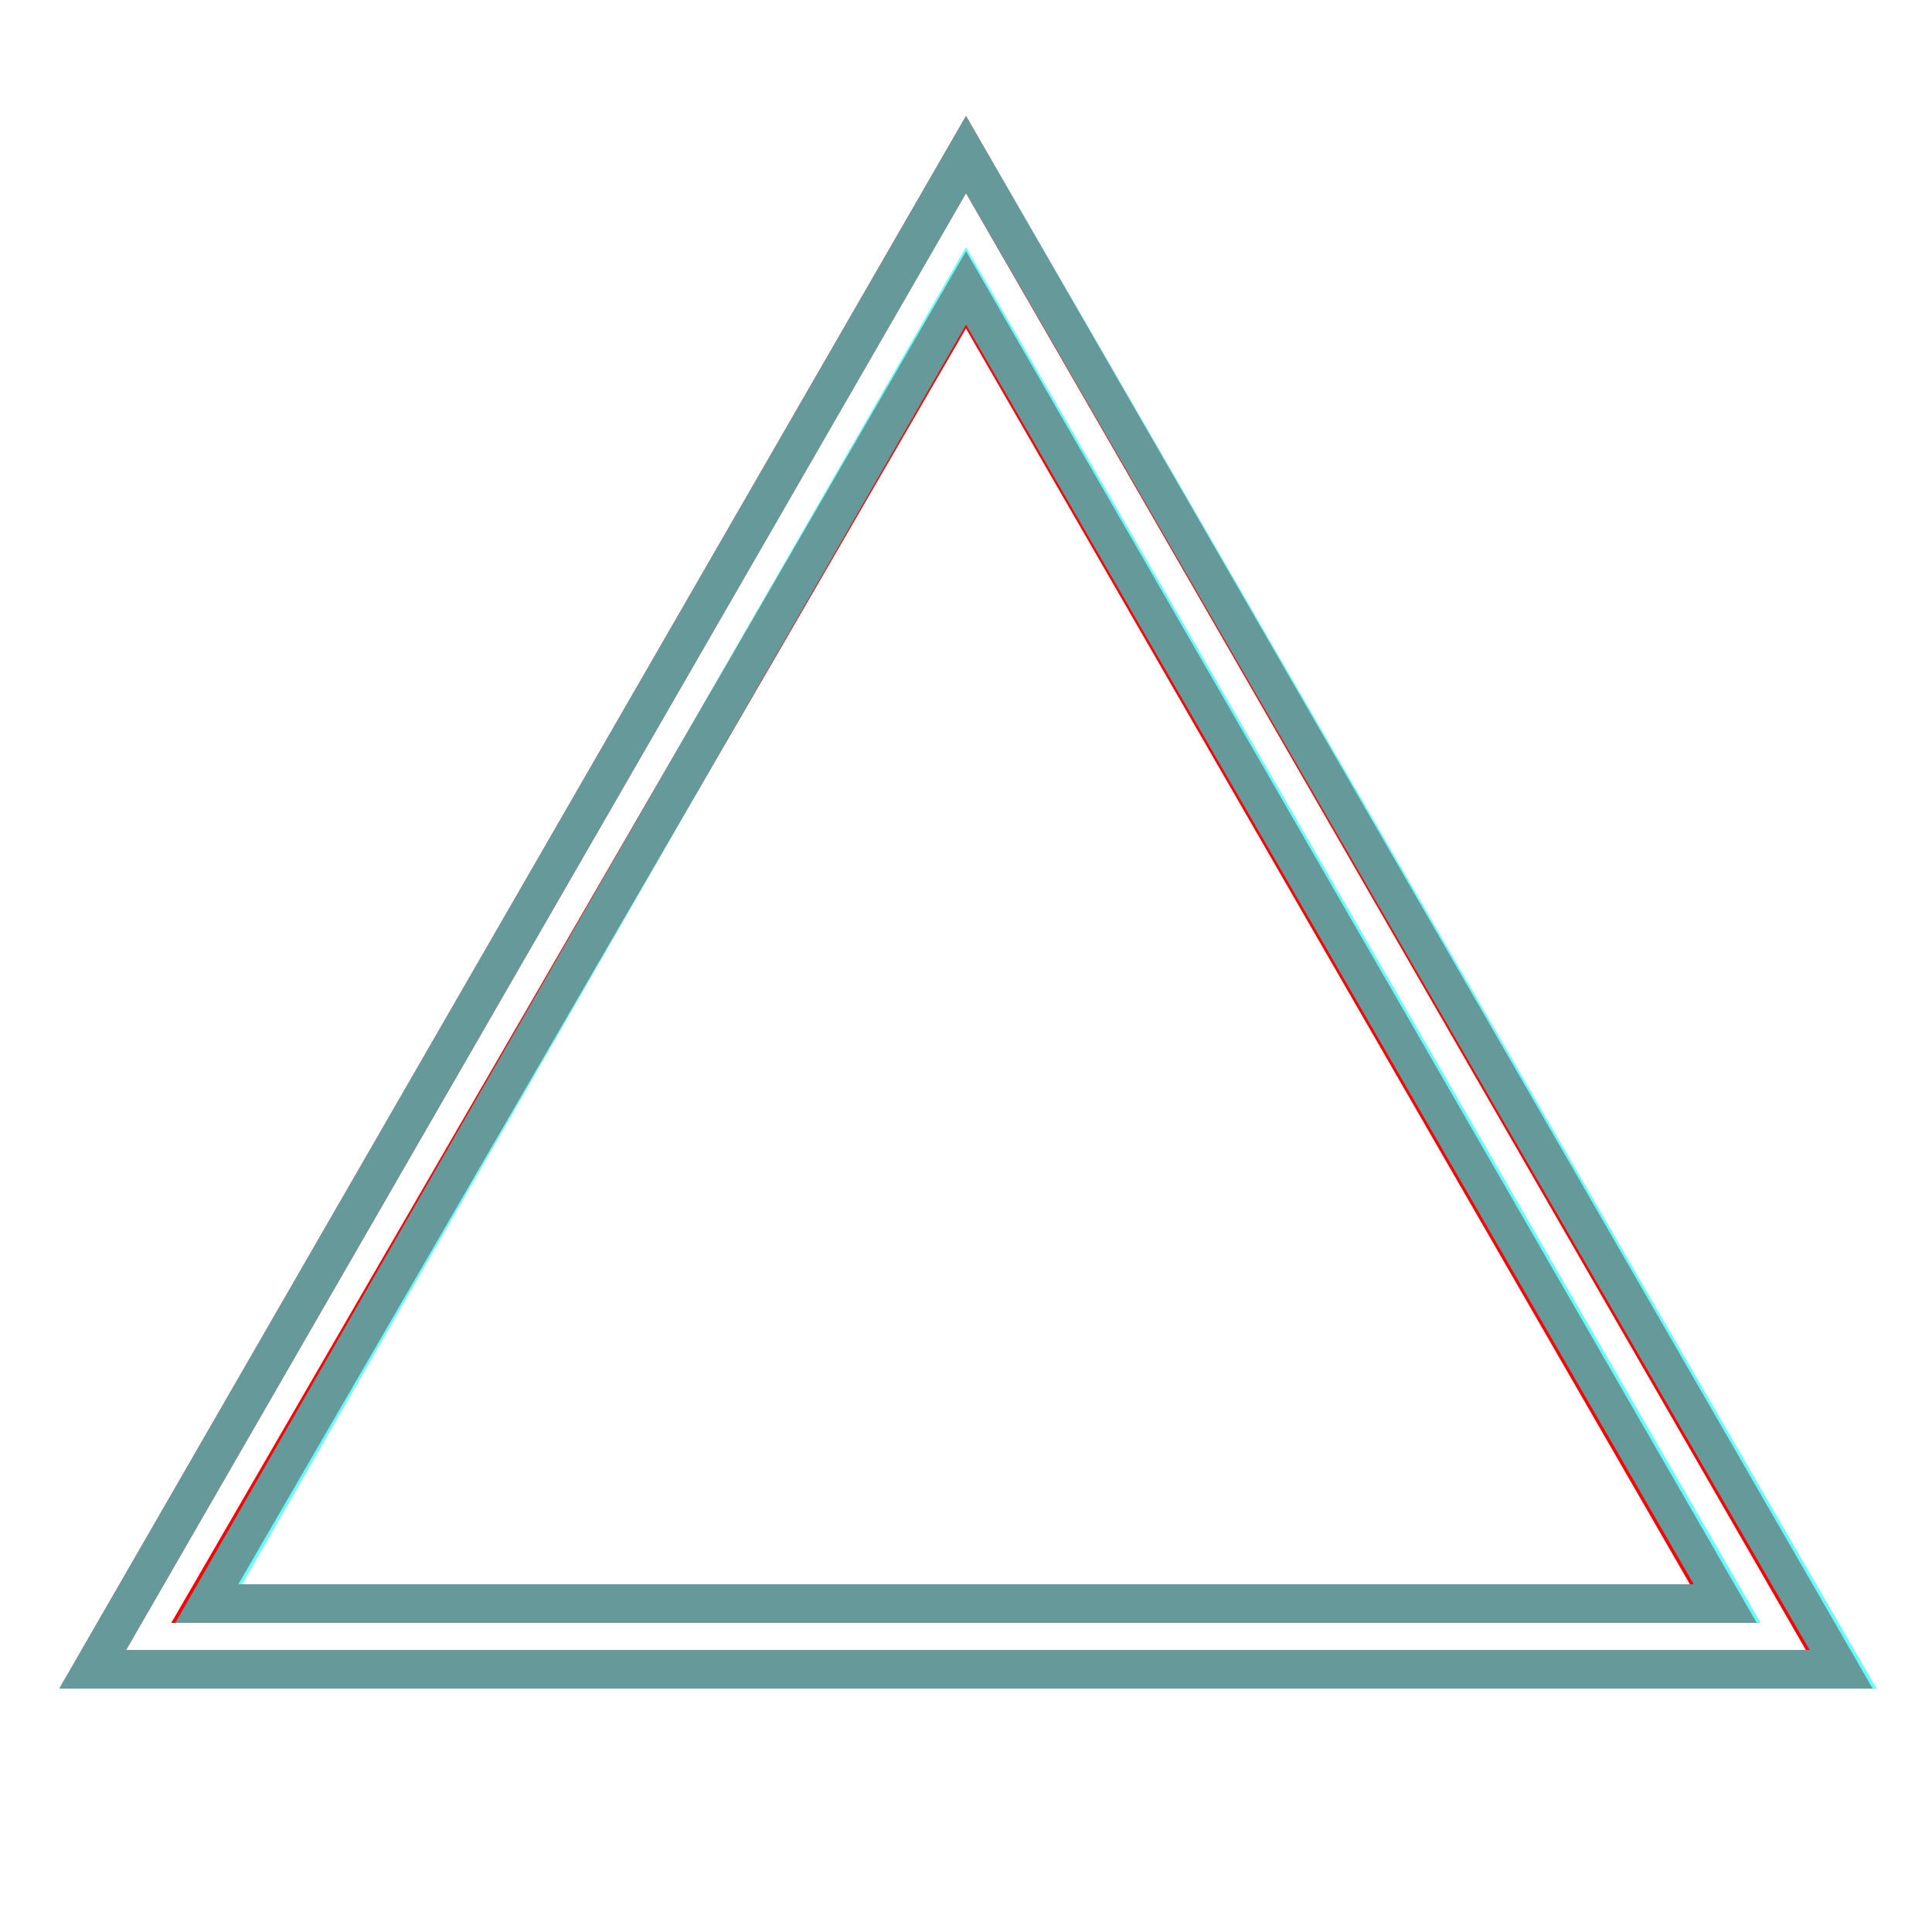 <?xml version='1.0' encoding='utf8'?>
<svg viewBox="0.0 -6.0 50.0 50.0" version="1.1" xmlns="http://www.w3.org/2000/svg">
<rect x="0.0" y="-6.0" width="50.0" height="50.0" fill="#333333" stroke="none"/>
<rect x="-1000" y="-1000" width="2000" height="2000" stroke="white" fill="white"/>
<g style="fill:none;stroke:rgba(255, 0, 0, 1);  stroke-width:1"><path d="M 25.0 -40.0 L 47.6 -0.8 L 2.4 -0.8 Z M 25.0 -36.5 L 5.3 -2.5 L 44.6 -2.5 Z" transform="translate(0.0 38.0)" />
</g>
<g style="fill:none;stroke:rgba(0, 255, 255, 0.6);  stroke-width:1">
<path d="M 25.0 -40.0 L 47.7 -0.8 L 2.4 -0.8 Z M 25.0 -36.6 L 5.4 -2.5 L 44.7 -2.5 Z" transform="translate(0.0 38.0)" />
</g>
</svg>